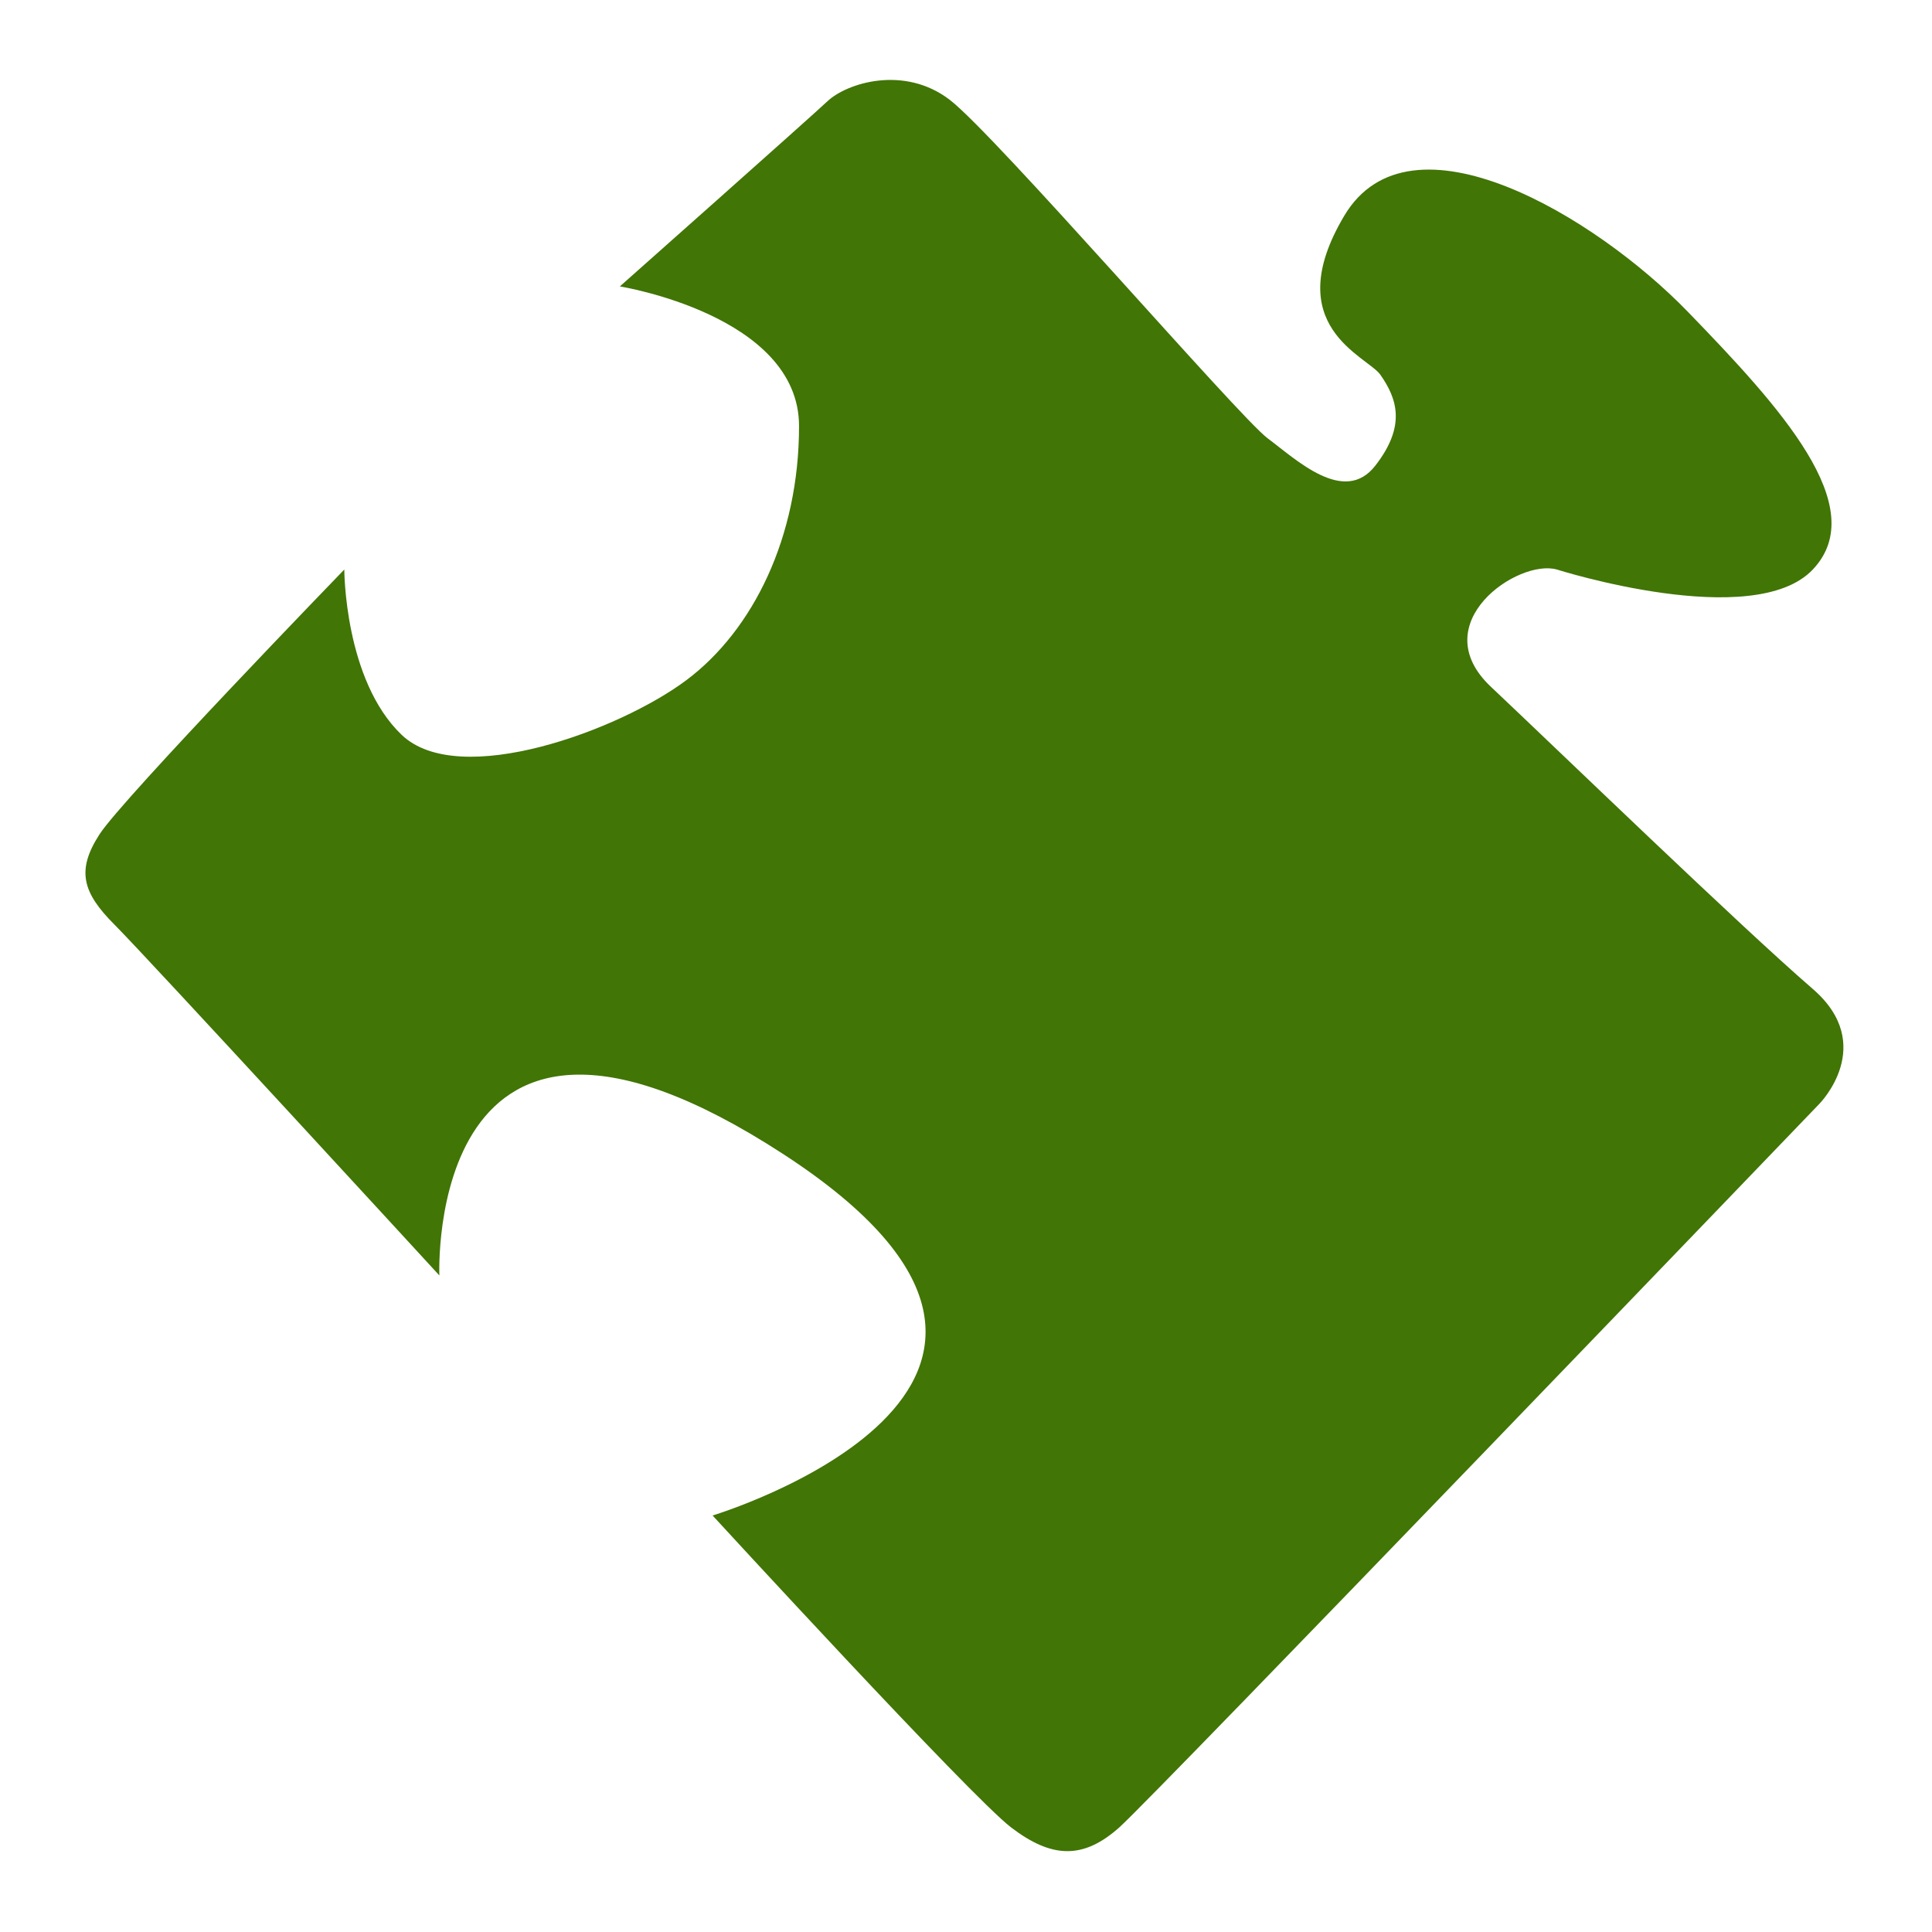 <?xml version="1.0" encoding="UTF-8" standalone="no"?>
<svg width="24px" height="24px" viewBox="0 0 24 24" version="1.1" xmlns="http://www.w3.org/2000/svg" xmlns:xlink="http://www.w3.org/1999/xlink" xmlns:sketch="http://www.bohemiancoding.com/sketch/ns">
    <!-- Generator: Sketch 3.0.4 (8053) - http://www.bohemiancoding.com/sketch -->
    <title>citycom_orderentries/basemodule</title>
    <desc>Created with Sketch.</desc>
    <defs></defs>
    <g id="Citycom" stroke="none" stroke-width="1" fill="none" fill-rule="evenodd" sketch:type="MSPage">
        <g id="scratch" sketch:type="MSArtboardGroup" transform="translate(-89, -79)" fill="#417505">
            <g id="BaseModuleG" sketch:type="MSLayerGroup" transform="translate(89, 79)">
                <path d="M4.277,7.075 C4.277,7.075 1.527,9.915 1.237,10.363 C0.947,10.811 1.021,11.086 1.425,11.489 C1.828,11.892 5.458,15.844 5.458,15.844 C5.458,15.844 5.273,11.443 9.723,14.332 C14.173,17.22 8.852,18.826 8.852,18.826 C8.852,18.826 12.053,22.312 12.559,22.7 C13.065,23.087 13.456,23.101 13.905,22.7 C14.354,22.298 22.602,13.711 22.602,13.711 C22.602,13.711 23.324,12.981 22.519,12.285 C21.622,11.51 19.356,9.319 18.52,8.531 C17.684,7.743 18.858,6.937 19.341,7.075 C19.341,7.075 21.784,7.851 22.519,7.075 C23.254,6.3 22.112,5.055 20.965,3.871 C19.818,2.688 17.517,1.304 16.699,2.68 C15.881,4.056 16.985,4.423 17.148,4.656 C17.353,4.95 17.472,5.287 17.085,5.784 C16.699,6.282 16.101,5.708 15.746,5.444 C15.392,5.18 12.364,1.674 11.798,1.24 C11.232,0.806 10.521,1.031 10.281,1.256 C10.041,1.481 7.7,3.558 7.7,3.558 C7.7,3.558 9.926,3.915 9.926,5.293 C9.926,6.671 9.355,7.828 8.528,8.448 C7.7,9.069 5.704,9.81 4.99,9.129 C4.277,8.448 4.277,7.075 4.277,7.075 Z" id="Module-2" sketch:type="MSShapeGroup"></path>
            </g>
        </g>
    </g>
</svg>